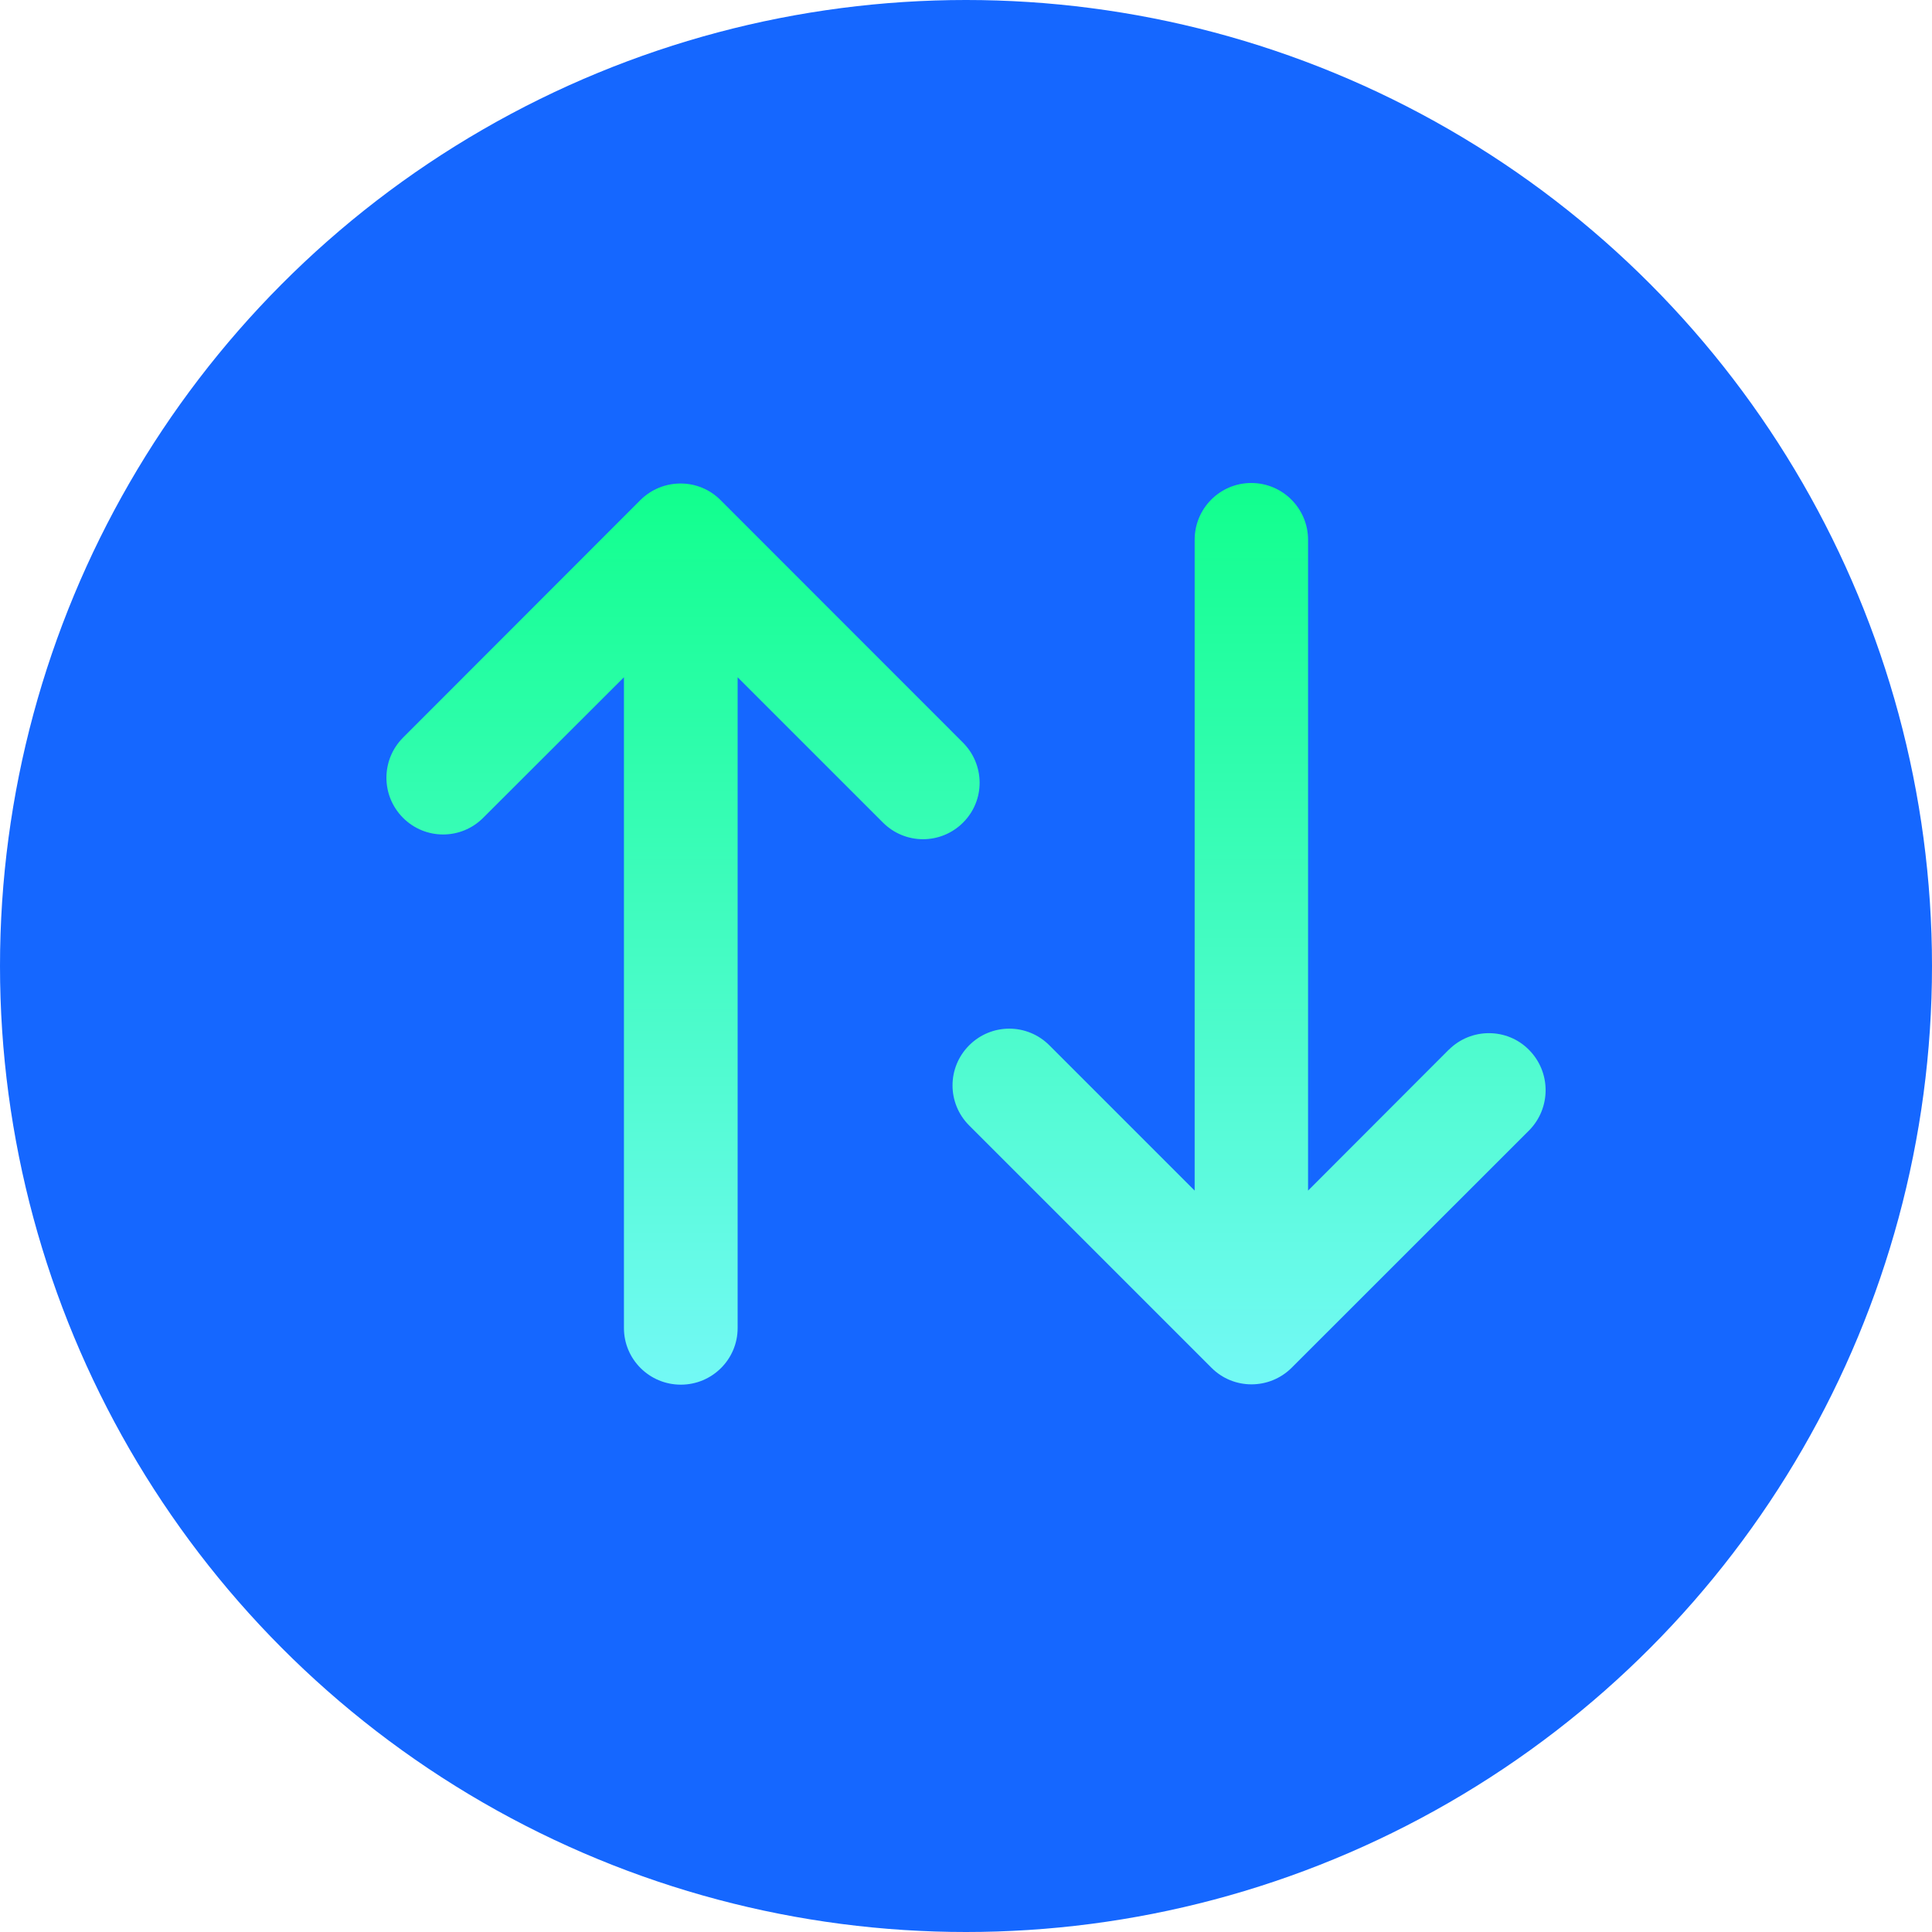 <svg width="20" height="20" viewBox="0 0 20 20" fill="none" xmlns="http://www.w3.org/2000/svg">
<circle cx="10" cy="10" r="10" fill="#1567FF"/>
<path d="M9.967 7.686L7.46 5.178C7.233 4.948 6.86 4.948 6.63 5.176C6.63 5.176 6.63 5.176 6.628 5.178L4.172 7.636C3.943 7.866 3.943 8.236 4.172 8.466C4.402 8.696 4.772 8.696 5.002 8.466L6.459 7.011V13.748C6.459 14.071 6.722 14.334 7.048 14.334C7.373 14.334 7.636 14.071 7.636 13.748V7.011L9.14 8.515C9.37 8.745 9.74 8.745 9.97 8.515C10.2 8.285 10.197 7.915 9.967 7.686Z" fill="url(#paint0_linear_6418_10481)"/>
<path d="M15.828 10.868C15.601 10.638 15.228 10.638 14.999 10.866C14.999 10.866 14.999 10.866 14.996 10.868L13.541 12.325V5.588C13.541 5.265 13.279 5 12.953 5C12.63 5 12.367 5.262 12.367 5.588V12.325L10.863 10.821C10.633 10.591 10.263 10.591 10.033 10.821C9.803 11.051 9.803 11.421 10.033 11.651L12.54 14.158C12.768 14.388 13.14 14.388 13.37 14.16C13.37 14.16 13.37 14.16 13.372 14.158L15.831 11.7C16.056 11.47 16.058 11.1 15.828 10.868C15.828 10.87 15.828 10.87 15.828 10.868Z" fill="url(#paint1_linear_6418_10481)"/>
<defs>
<linearGradient id="paint0_linear_6418_10481" x1="7.07" y1="5.006" x2="7.07" y2="14.334" gradientUnits="userSpaceOnUse">
<stop stop-color="#11FF8D"/>
<stop offset="1" stop-color="#73F9F5"/>
</linearGradient>
<linearGradient id="paint1_linear_6418_10481" x1="12.93" y1="5" x2="12.93" y2="14.331" gradientUnits="userSpaceOnUse">
<stop stop-color="#11FF8D"/>
<stop offset="1" stop-color="#73F9F5"/>
</linearGradient>
</defs>
</svg>

